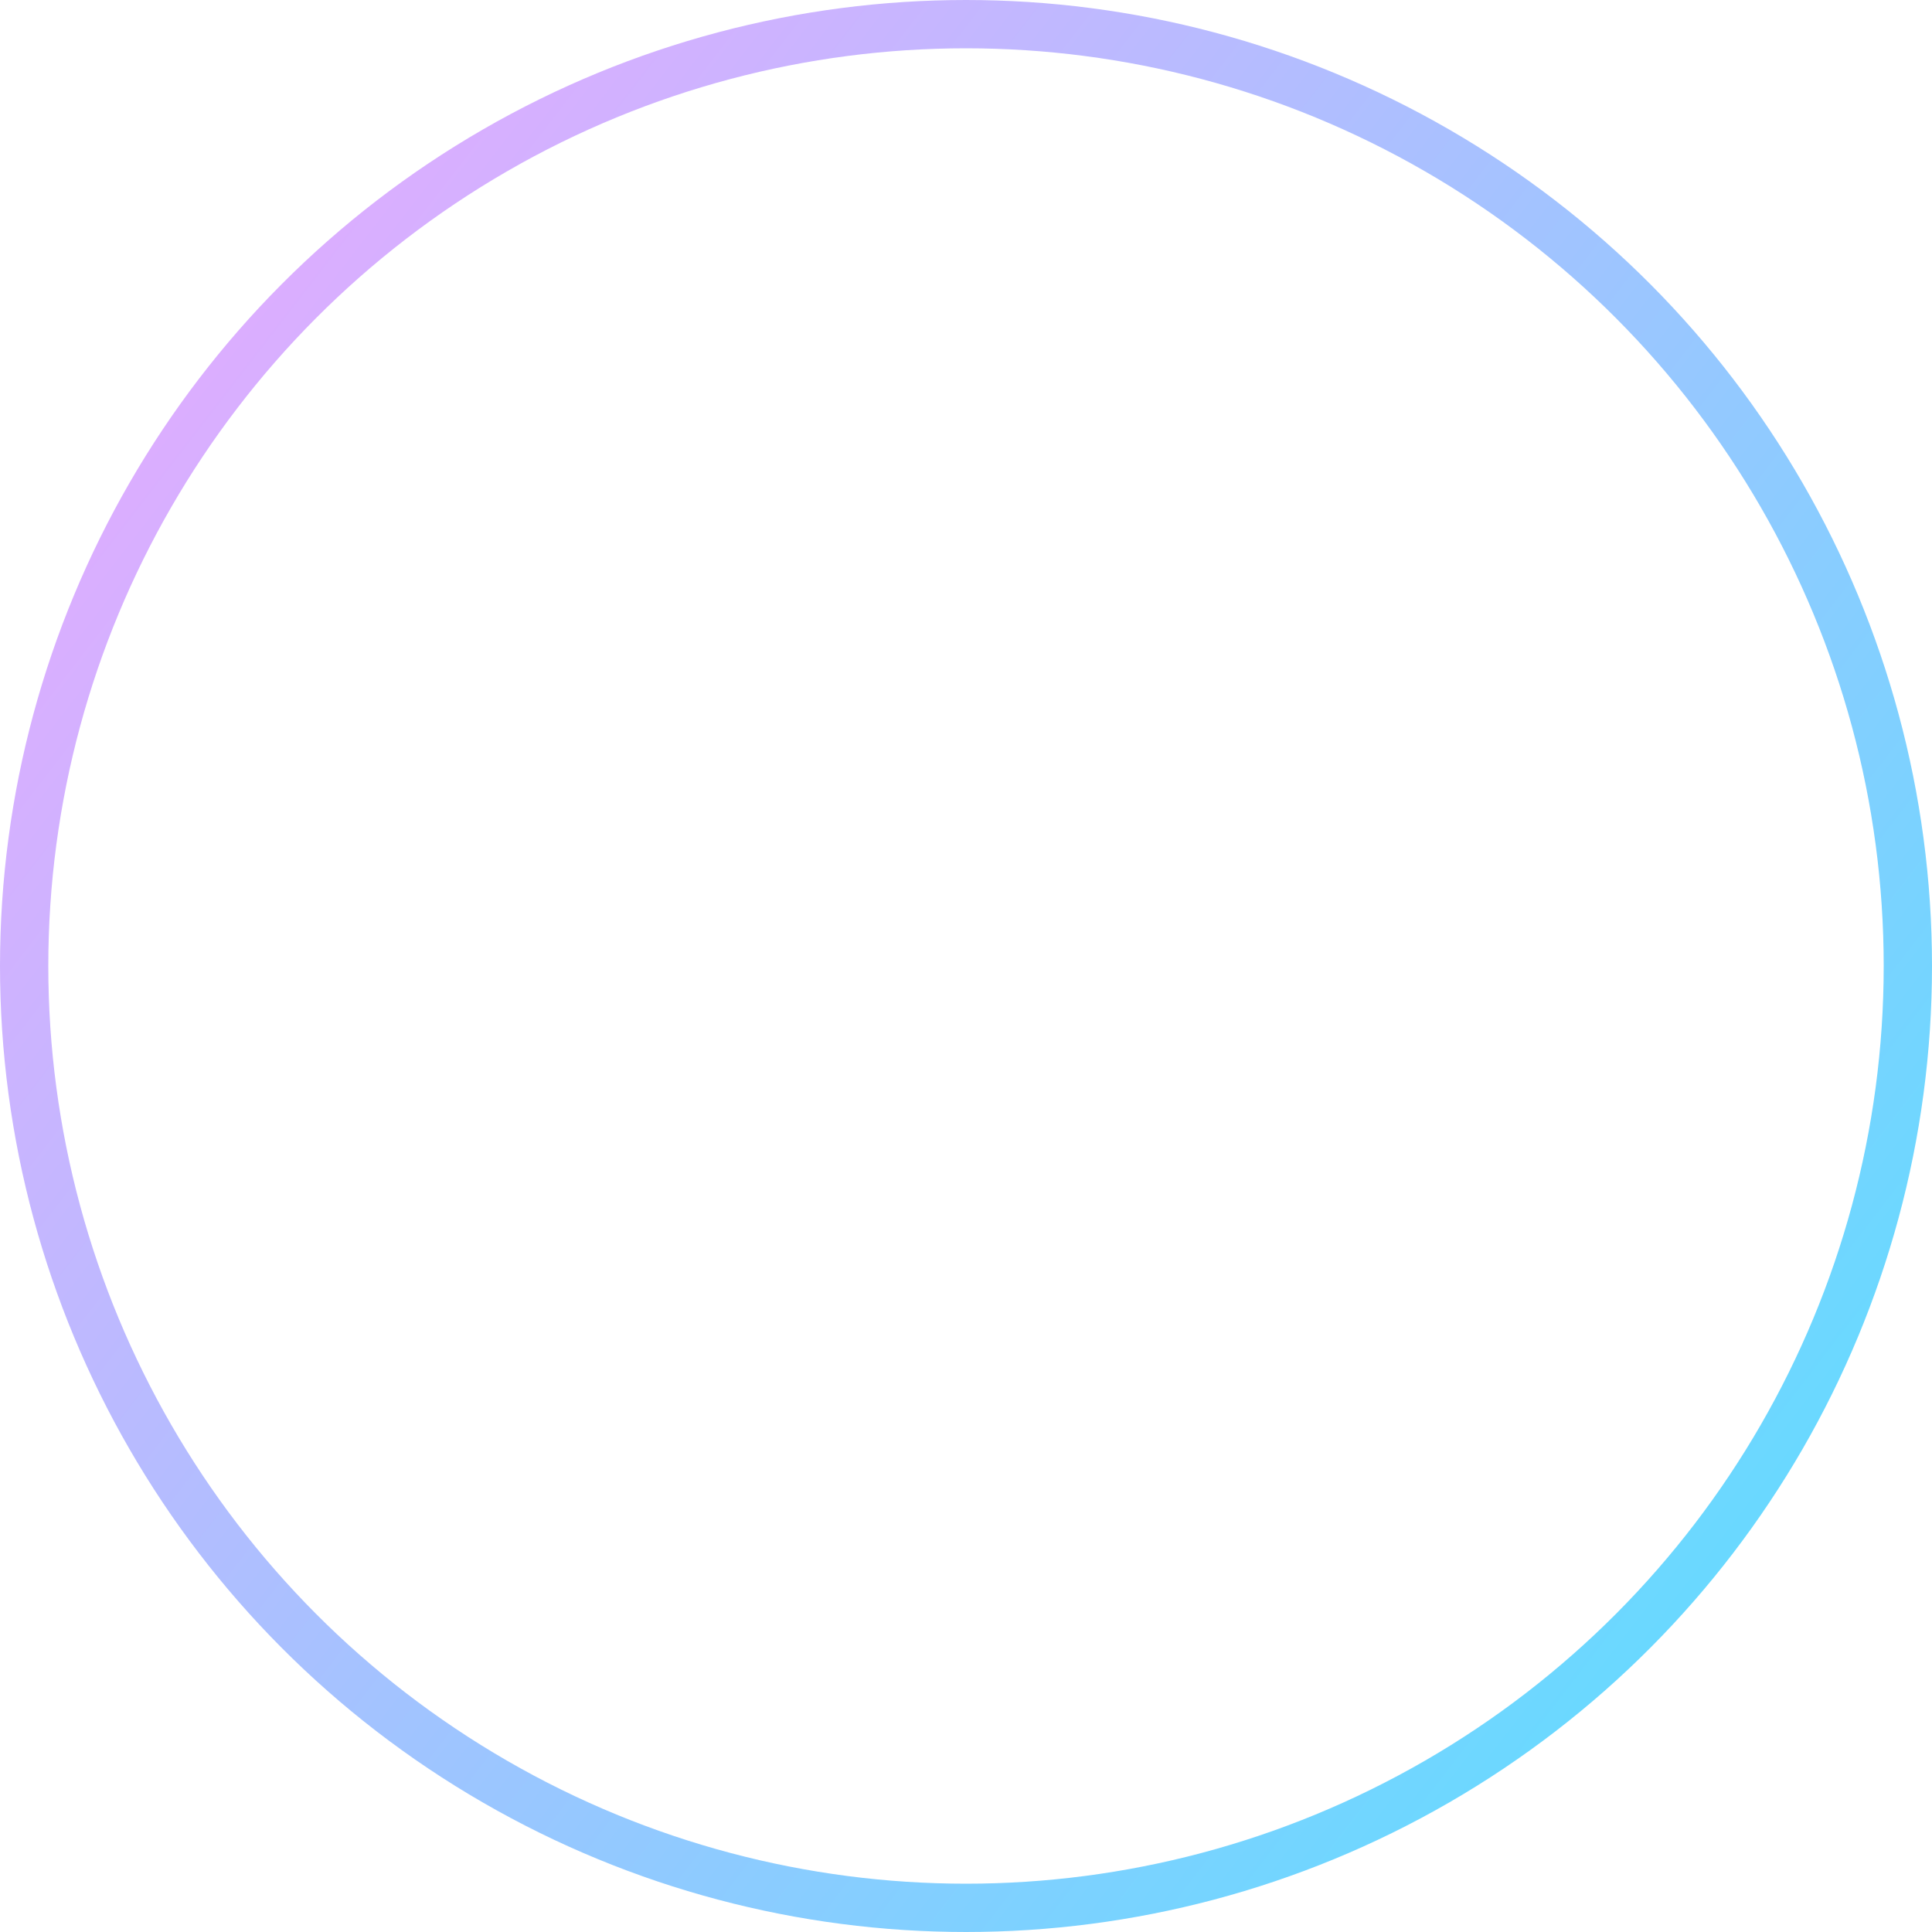 <svg width="40" height="40" viewBox="0 0 40 40" fill="none" xmlns="http://www.w3.org/2000/svg">
<g id="Ellipse 330">
<circle cx="20" cy="20" r="19.5" stroke="url(#paint0_linear_11_416)" style="mix-blend-mode:overlay"/>
</g>
<defs>
<linearGradient id="paint0_linear_11_416" x1="1" y1="4.5" x2="42.5" y2="36.5" gradientUnits="userSpaceOnUse">
<stop stop-color="#E8A9FF"/>
<stop offset="1" stop-color="#53E1FF"/>
</linearGradient>
</defs>
</svg>

